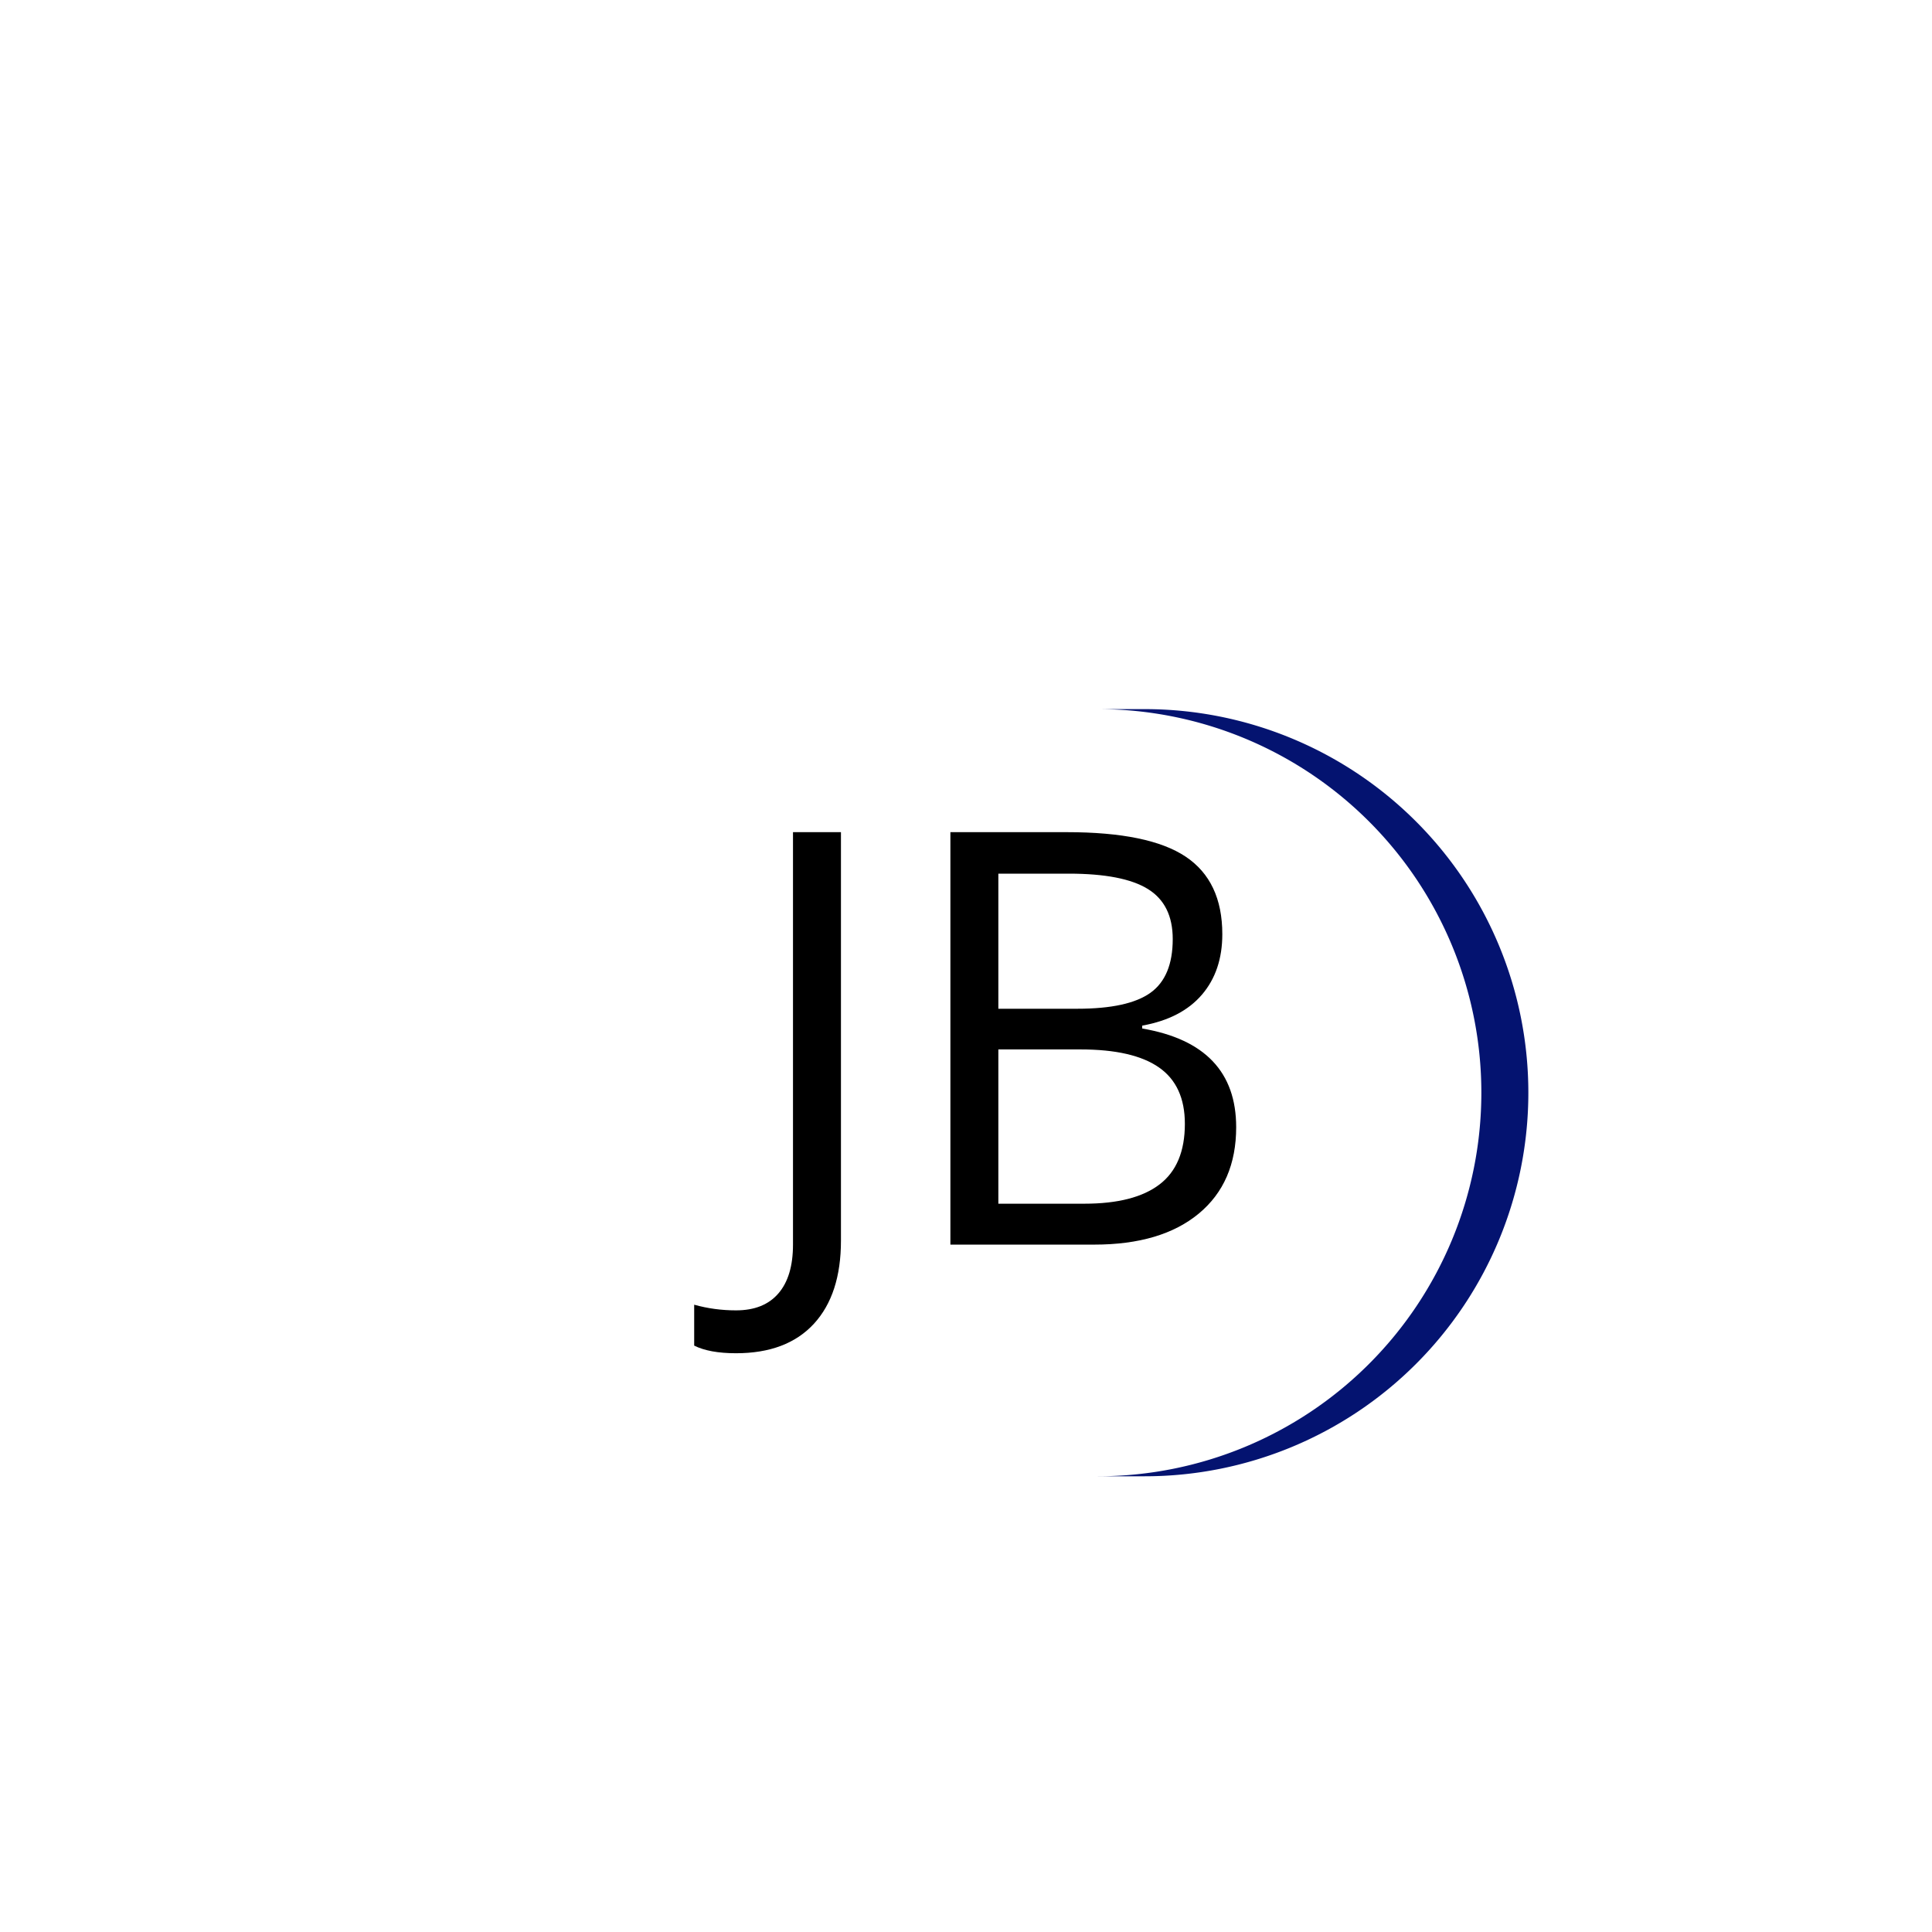 <svg xmlns="http://www.w3.org/2000/svg" version="1.1" xmlns:xlink="http://www.w3.org/1999/xlink" xmlns:svgjs="http://svgjs.dev/svgjs" width="1000" height="1000" viewBox="0 0 1000 1000"><rect width="1000" height="1000" fill="#ffffff"></rect><g transform="matrix(0.7,0,0,0.7,149.576,347.529)"><svg viewBox="0 0 396 247" data-background-color="#ffffff" preserveAspectRatio="xMidYMid meet" height="623" width="1000" xmlns="http://www.w3.org/2000/svg" xmlns:xlink="http://www.w3.org/1999/xlink"><defs></defs><g id="tight-bounds" transform="matrix(1,0,0,1,0.24,-0.1)"><svg viewBox="0 0 395.52 247.2" height="247.2" width="395.52"><g><svg></svg></g><g><svg viewBox="0 0 395.52 247.2" height="247.2" width="395.52"><g transform="matrix(1,0,0,1,118.315,47.215)"><svg viewBox="0 0 158.89 152.77" height="152.77" width="158.89"><g><svg viewBox="0 0 158.89 152.77" height="152.77" width="158.89"><g><svg viewBox="0 0 158.89 152.77" height="152.77" width="158.89"><g><svg viewBox="0 0 158.89 152.77" height="152.77" width="158.89"><g><svg viewBox="0 0 158.89 152.77" height="152.77" width="158.89"><g><svg viewBox="0 0 158.89 152.77" height="152.77" width="158.89"><g transform="matrix(1,0,0,1,0,0)"><svg width="158.89" viewBox="-3.91 -35.69 46.9 45.09" height="152.77" data-palette-color="#001fff"><path d="M-0.29 9.4L-0.29 9.4Q-2.59 9.4-3.91 8.74L-3.91 8.74-3.91 5.2Q-2.17 5.69-0.29 5.69L-0.29 5.69Q2.12 5.69 3.38 4.22 4.64 2.76 4.64 0L4.64 0 4.64-35.69 8.79-35.69 8.79-0.34Q8.79 4.3 6.45 6.85 4.1 9.4-0.29 9.4ZM18.26 0L18.26-35.69 28.34-35.69Q35.45-35.69 38.62-33.57 41.79-31.45 41.79-26.86L41.79-26.86Q41.79-23.68 40.02-21.62 38.25-19.56 34.86-18.95L34.86-18.95 34.86-18.7Q42.99-17.31 42.99-10.16L42.99-10.16Q42.99-5.37 39.76-2.69 36.52 0 30.71 0L30.71 0 18.26 0ZM22.41-32.1L22.41-20.41 29.25-20.41Q33.64-20.41 35.57-21.79 37.5-23.17 37.5-26.44L37.5-26.44Q37.5-29.44 35.35-30.77 33.2-32.1 28.51-32.1L28.51-32.1 22.41-32.1ZM29.51-16.89L22.41-16.89 22.41-3.54 29.86-3.54Q34.18-3.54 36.36-5.21 38.55-6.88 38.55-10.45L38.55-10.45Q38.55-13.77 36.31-15.33 34.08-16.89 29.51-16.89L29.51-16.89Z" opacity="1" transform="matrix(1,0,0,1,0,0)" fill="#000000" class="undefined-text-0" data-fill-palette-color="primary" id="text-0"></path></svg></g></svg></g></svg></g></svg></g></svg></g></svg></g></svg></g><g><path d="M236.63 236.05A79.445 79.445 0 1 0 236.63 11.15L250.407 11.15A65.668 65.668 0 1 1 250.407 236.05L236.63 236.05" fill="#041370" stroke="transparent" data-fill-palette-color="tertiary"></path></g></svg></g></svg><rect width="395.52" height="247.2" fill="none" stroke="none" visibility="hidden"></rect></g></svg></g></svg>